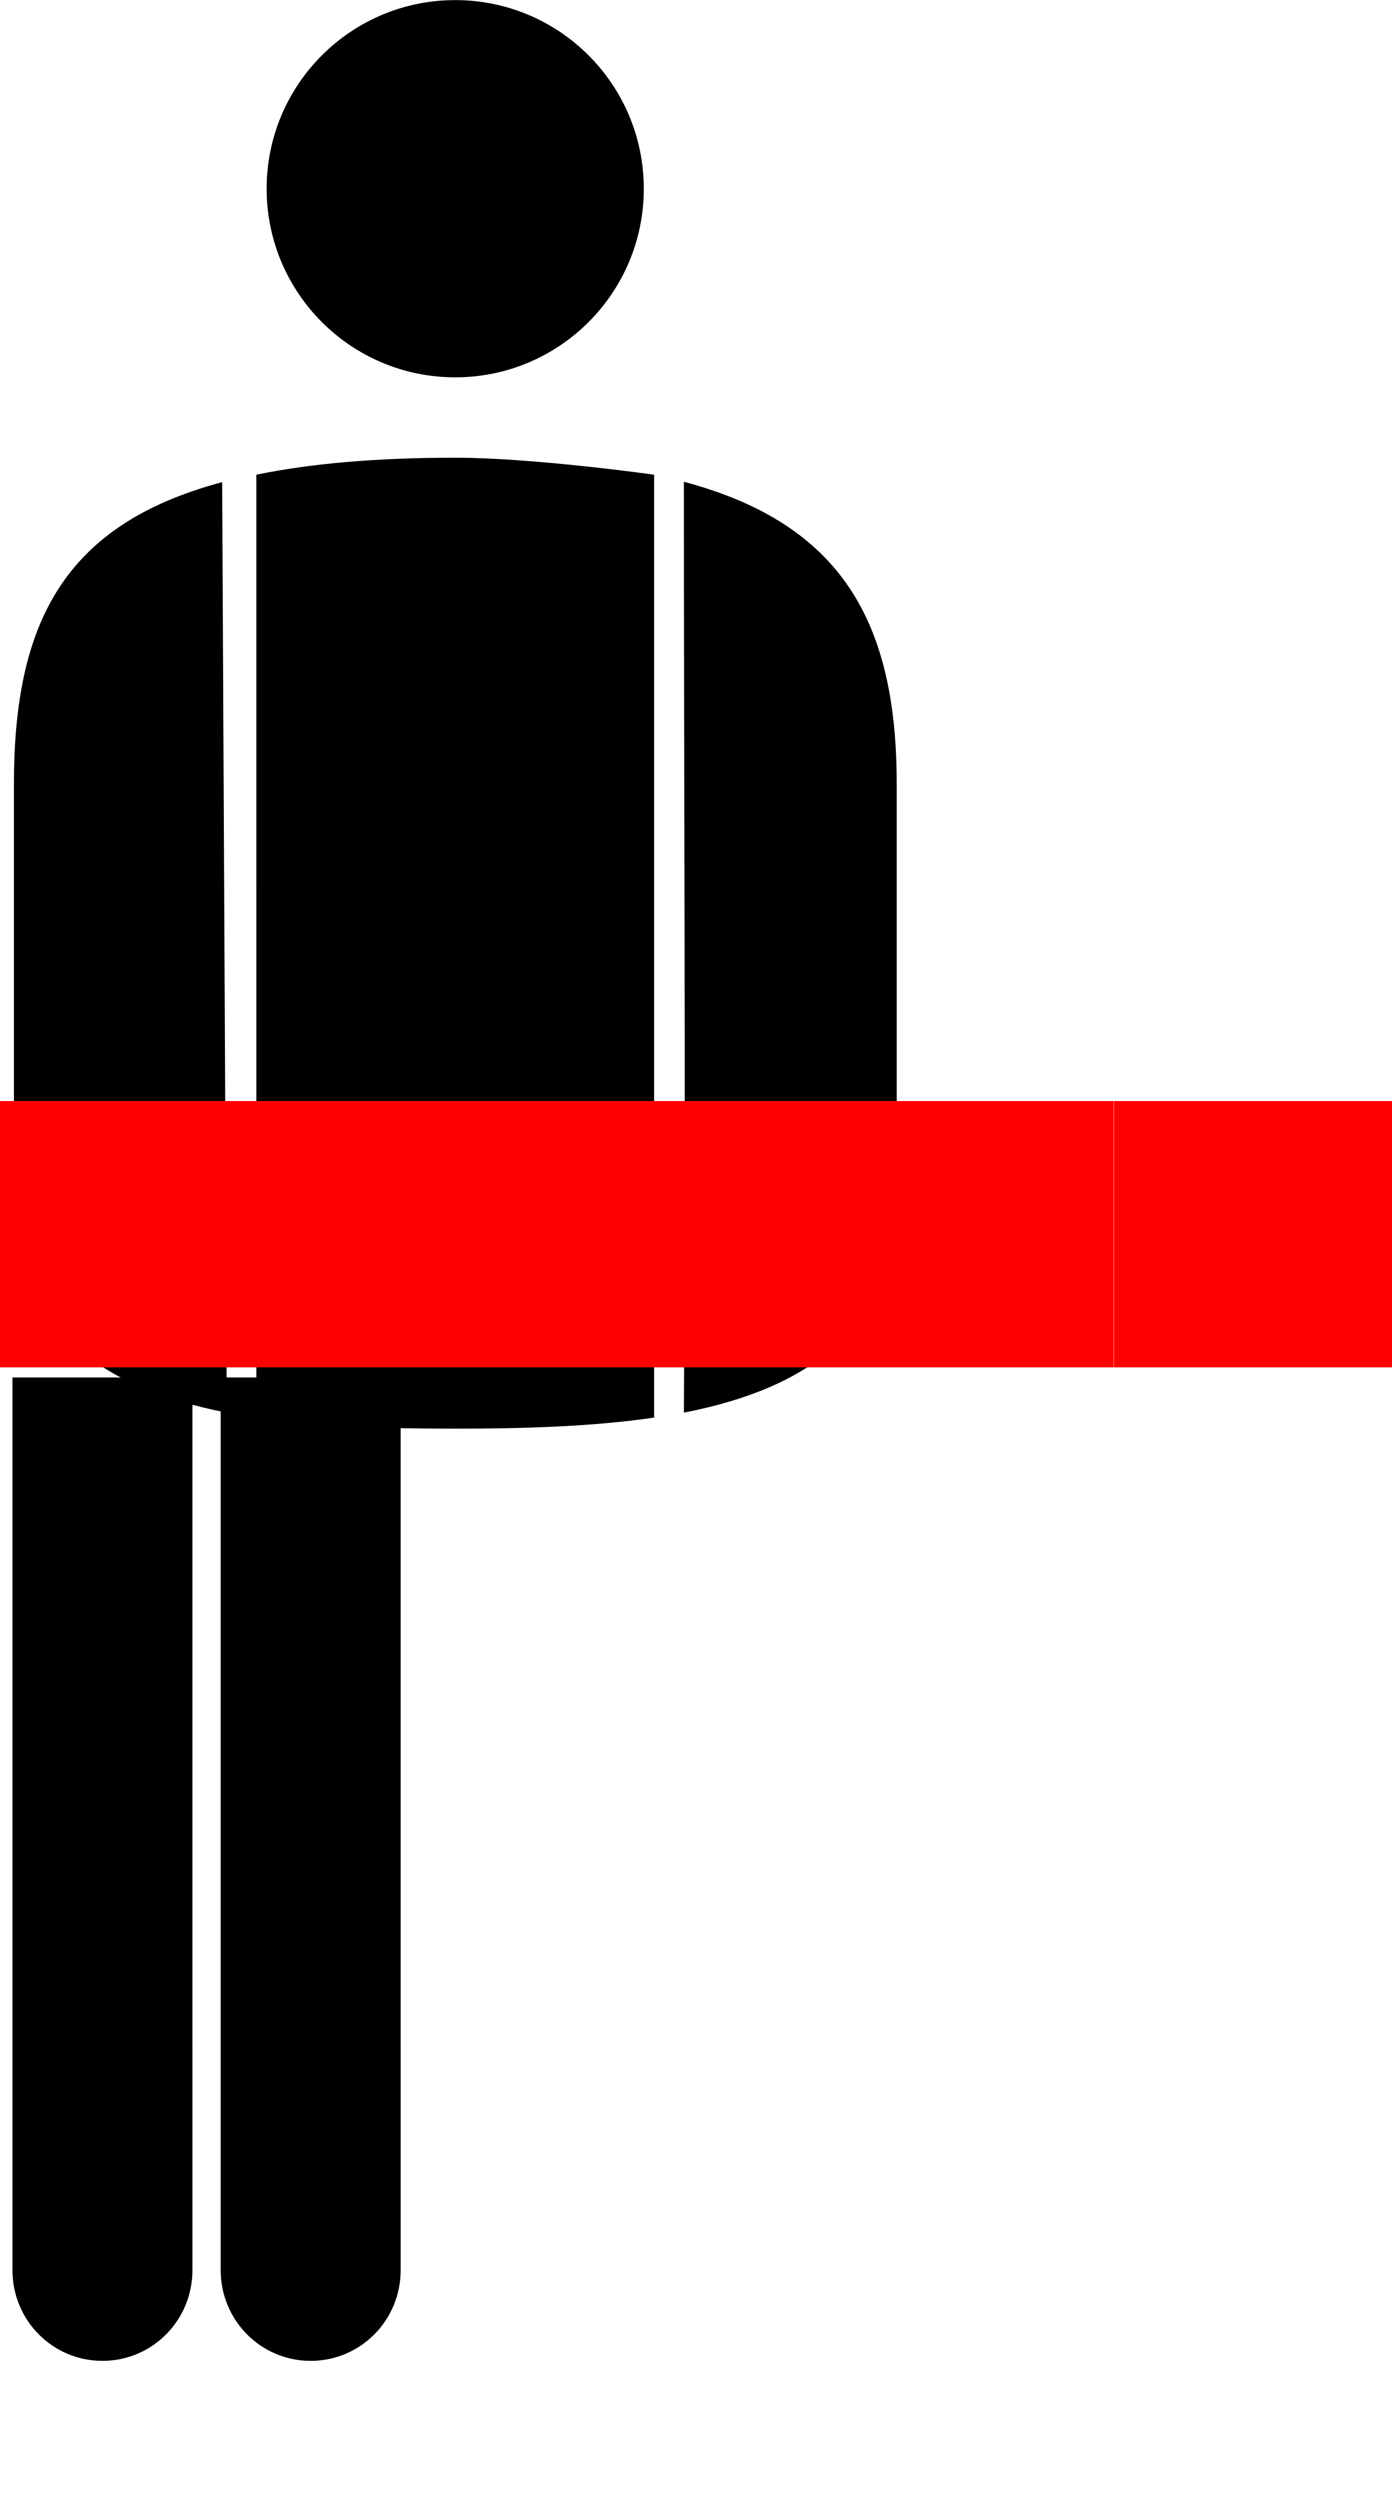 <?xml version="1.0" encoding="UTF-8" standalone="no"?>
<svg
   xmlns:dc="http://purl.org/dc/elements/1.1/"
   xmlns:cc="http://creativecommons.org/ns#"
   xmlns:rdf="http://www.w3.org/1999/02/22-rdf-syntax-ns#"
   xmlns:svg="http://www.w3.org/2000/svg"
   xmlns="http://www.w3.org/2000/svg"
   xmlns:xlink="http://www.w3.org/1999/xlink"
   width="2.058mm"
   height="3.695mm"
   viewBox="0 0 7.293 13.093"
   id="svg2"
   version="1.1">
  <defs
     id="defs4">
    <radialGradient
       xlink:href="#linearGradient4152"
       id="radialGradient4158"
       cx="12.922"
       cy="-1.238"
       fx="12.922"
       fy="-1.238"
       r="2.115"
       gradientUnits="userSpaceOnUse"
       gradientTransform="matrix(0.916,0,0,0.916,4236.027,2598.759)" />
    <linearGradient
       id="linearGradient4152">
      <stop
         style="stop-color:#ff0300;stop-opacity:1"
         offset="0"
         id="stop4154" />
      <stop
         style="stop-color:#ff0000;stop-opacity:0.452"
         offset="1"
         id="stop4156" />
    </linearGradient>
  </defs>
  <g
     id="layer1"
     transform="translate(-4242.428,-2596.899)">
    <path
       style="color:#000000;display:inline;overflow:visible;visibility:visible;fill:#000000;fill-opacity:1;fill-rule:evenodd;stroke:none;stroke-width:5;stroke-linecap:butt;stroke-linejoin:miter;stroke-miterlimit:4;stroke-dasharray:none;stroke-dashoffset:0;stroke-opacity:1;marker:none;enable-background:accumulate"
       d="m 4243.771,2599.385 1e-4,4.939 c 0.321,0.048 0.678,0.058 1.042,0.058 0.364,0 0.721,-0.011 1.042,-0.058 l -1e-4,-4.939 c 0,0 -0.632,-0.089 -1.042,-0.089 -0.41,0 -0.755,0.03 -1.042,0.089 z m -0.155,4.913 -0.024,-4.874 c -0.828,0.221 -1.091,0.735 -1.091,1.581 l 0,2.125 c 0,0.733 0.466,1.042 1.115,1.168 z m 2.395,-4.876 c 0,1.654 0.01,3.246 10e-5,4.876 0.649,-0.127 1.115,-0.435 1.115,-1.168 l 0,-2.125 c 0,-0.846 -0.287,-1.362 -1.115,-1.583 z"
       id="path4219" />
    <circle
       style="opacity:1;fill:#000000;fill-opacity:1;stroke:none;stroke-width:5;stroke-linecap:round;stroke-linejoin:miter;stroke-miterlimit:4;stroke-dasharray:none;stroke-opacity:1"
       id="path4221"
       cx="4244.813"
       cy="2597.887"
       r="0.988" />
    <g
       id="g4253"
       style="fill:#000000;fill-opacity:1;stroke:none"
       transform="matrix(0.005,0,0,0.005,4220.107,2596.215)">
      <path
         id="path4225"
         d="m 4571.546,2609.991 c -52.083,0 -94.304,-42.221 -94.295,-95.112 l 0.01,-935.094 188.571,0 0.01,935.094 c 0.01,52.891 -42.212,95.112 -94.295,95.112 z"
         style="opacity:1;fill:#000000;fill-opacity:1;stroke:none;stroke-width:4.963;stroke-linecap:round;stroke-linejoin:miter;stroke-miterlimit:4;stroke-dasharray:none;stroke-opacity:1" />
      <path
         style="opacity:1;fill:#000000;fill-opacity:1;stroke:none;stroke-width:4.963;stroke-linecap:round;stroke-linejoin:miter;stroke-miterlimit:4;stroke-dasharray:none;stroke-opacity:1"
         d="m 4789.739,2609.991 c -52.083,0 -94.304,-42.221 -94.295,-95.112 l 0.01,-935.094 188.571,0 0.01,935.094 c 0.01,52.891 -42.212,95.112 -94.295,95.112 z"
         id="path4230" />
    </g>
    <path
       style="opacity:1;fill:#ff0000;fill-opacity:1;stroke:none;stroke-width:1;stroke-linecap:round;stroke-linejoin:miter;stroke-miterlimit:4;stroke-dasharray:none;stroke-opacity:1"
       d="m -0.072,6.977 0,1.395 1.459,0 1.459,0 1.459,0 1.457,0 0,-1.395 -1.457,0 -1.459,0 -1.459,0 -1.459,0 z m 5.836,0 0,1.395 1.457,0 0,-1.395 -1.457,0 z"
       transform="translate(4242.5,2595.689)"
       id="rect4021" />
  </g>
</svg>
